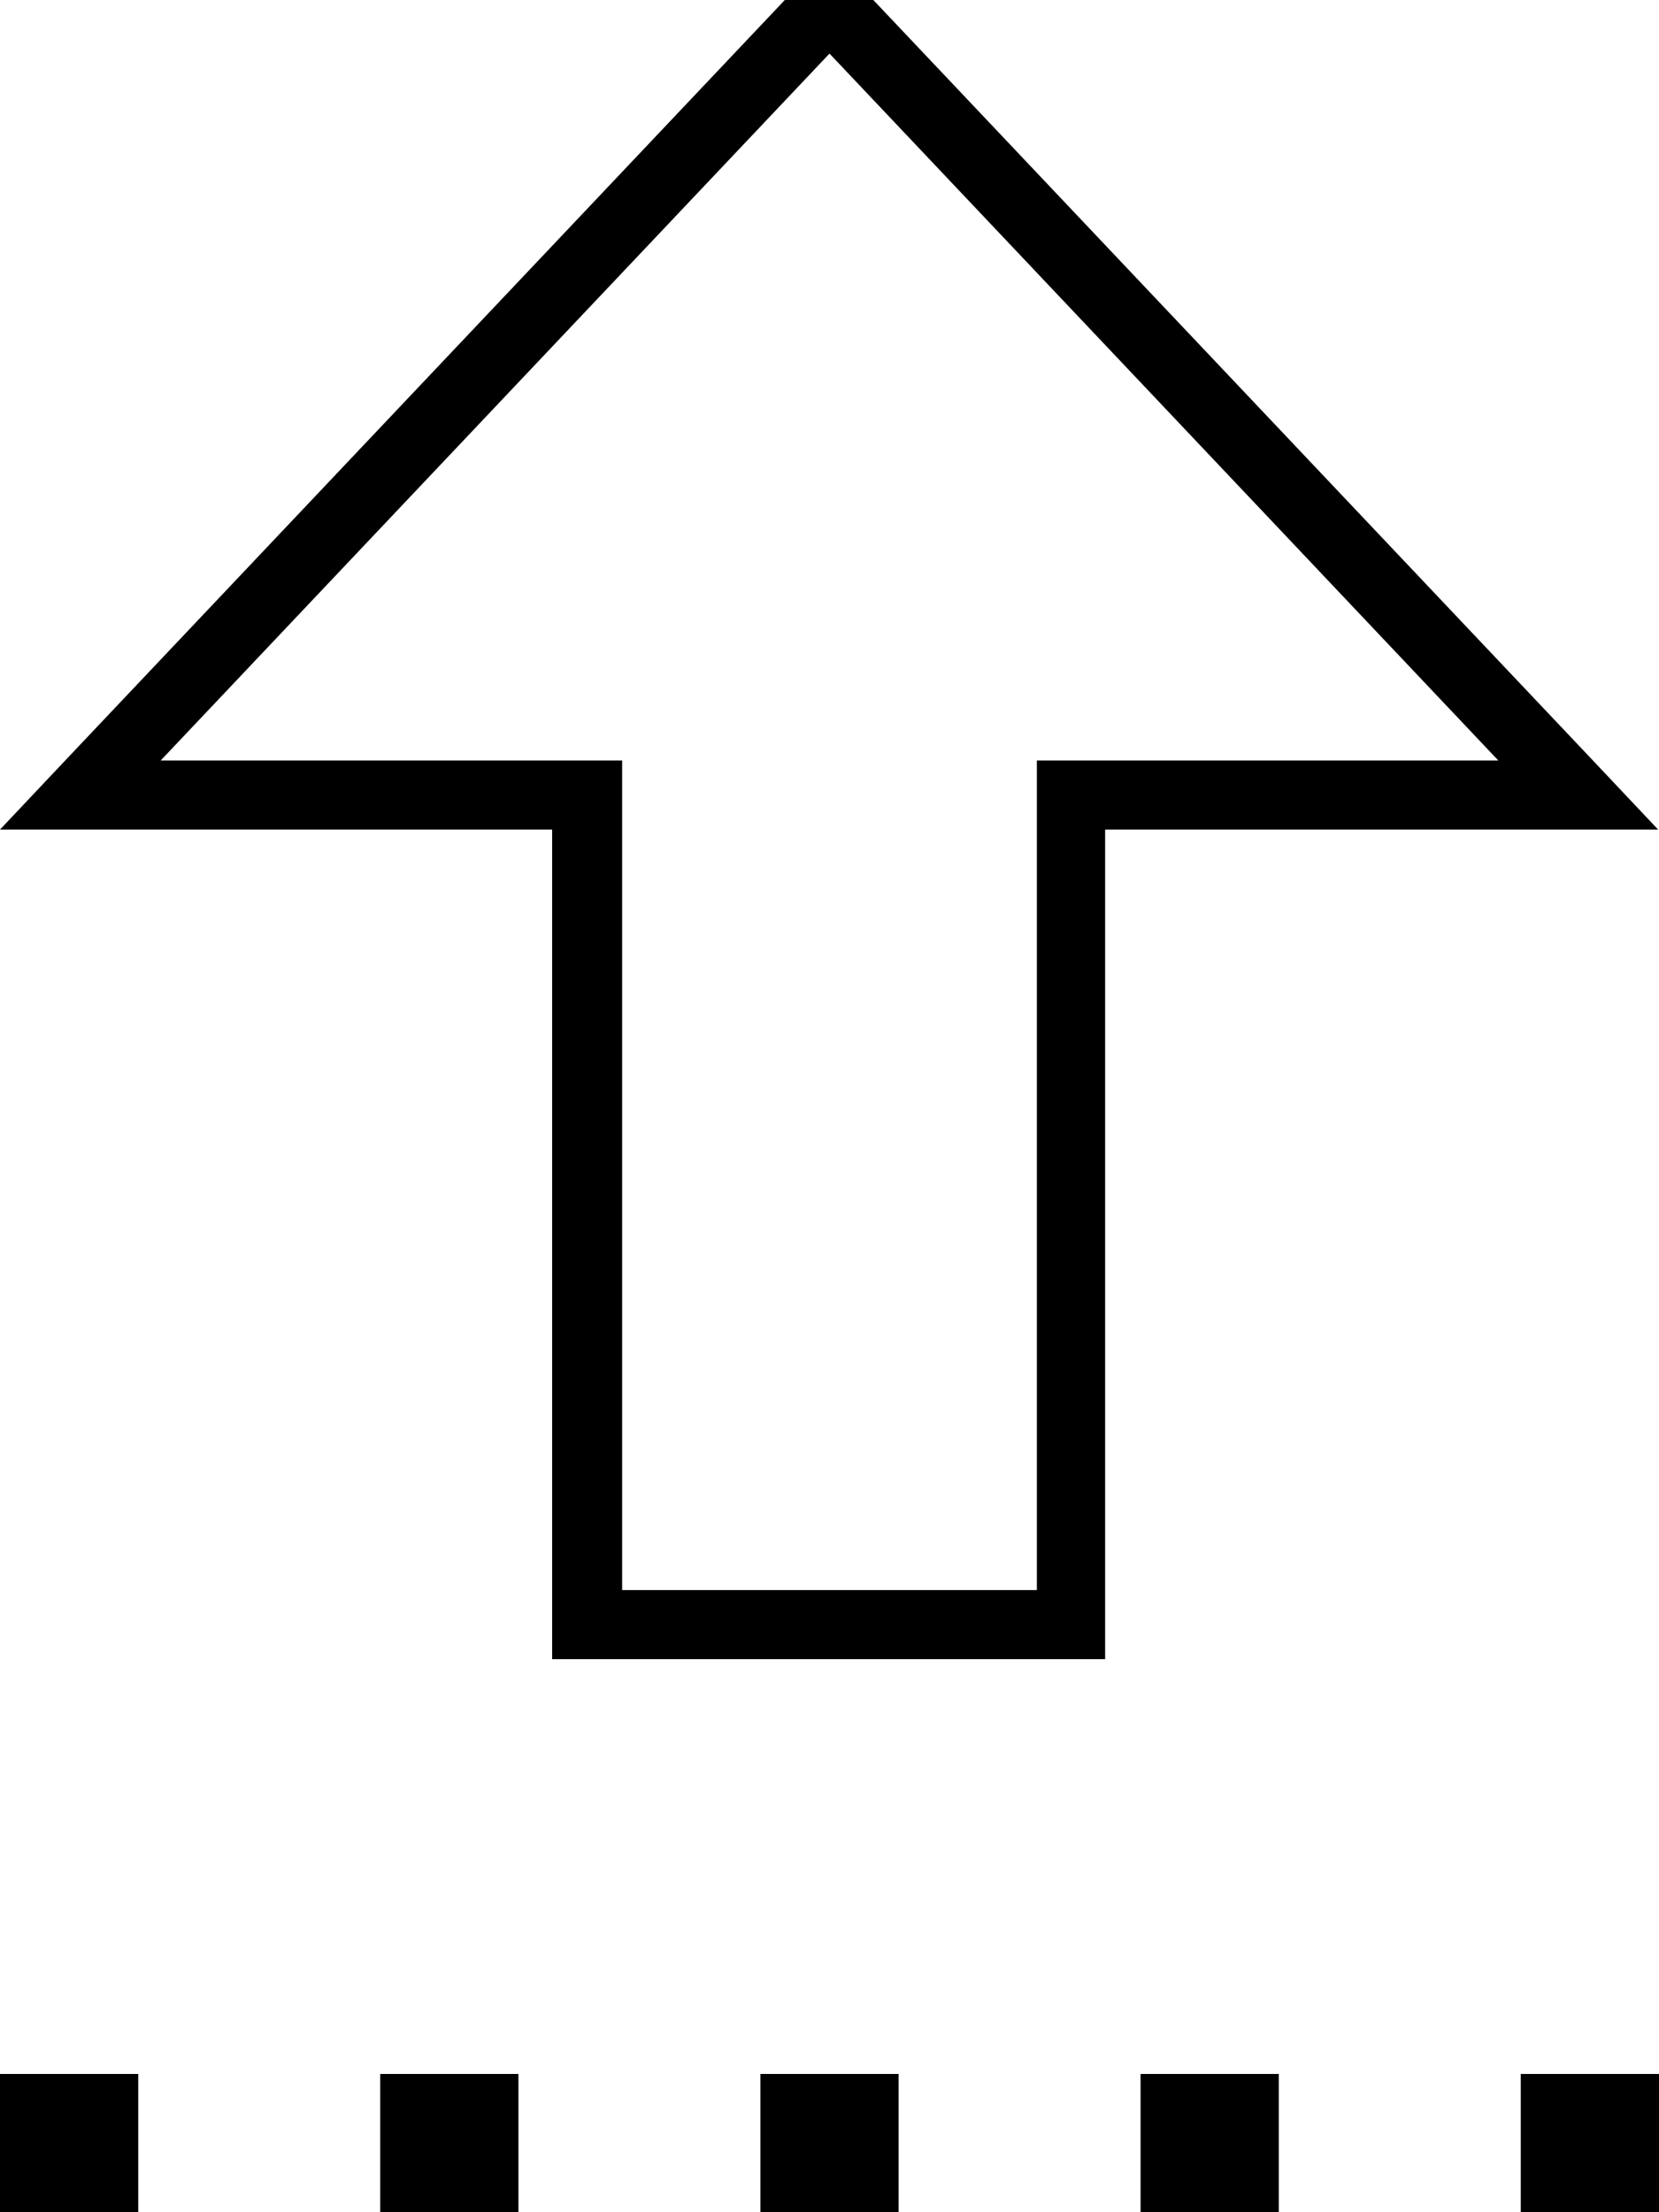 <svg fill="currentColor" xmlns="http://www.w3.org/2000/svg" viewBox="0 0 384 512"><!--! Font Awesome Pro 7.0.1 by @fontawesome - https://fontawesome.com License - https://fontawesome.com/license (Commercial License) Copyright 2025 Fonticons, Inc. --><path fill="currentColor" d="M128 192l-128 0 15.1-16 165.8-175.2 11-11.6 11 11.6 165.8 175.2 15.1 16-128 0 0 192-128 0 0-128 0 0 0-64zm16 64l0 0 0 112 96 0 0-192 106.8 0-154.8-163.6-154.8 163.6 106.8 0 0 80zM0 480l32 0 0 32-32 0 0-32zm88 0l32 0 0 32-32 0 0-32zm88 0l32 0 0 32-32 0 0-32zm88 0l32 0 0 32-32 0 0-32zm120 0l0 32-32 0 0-32 32 0z"/></svg>